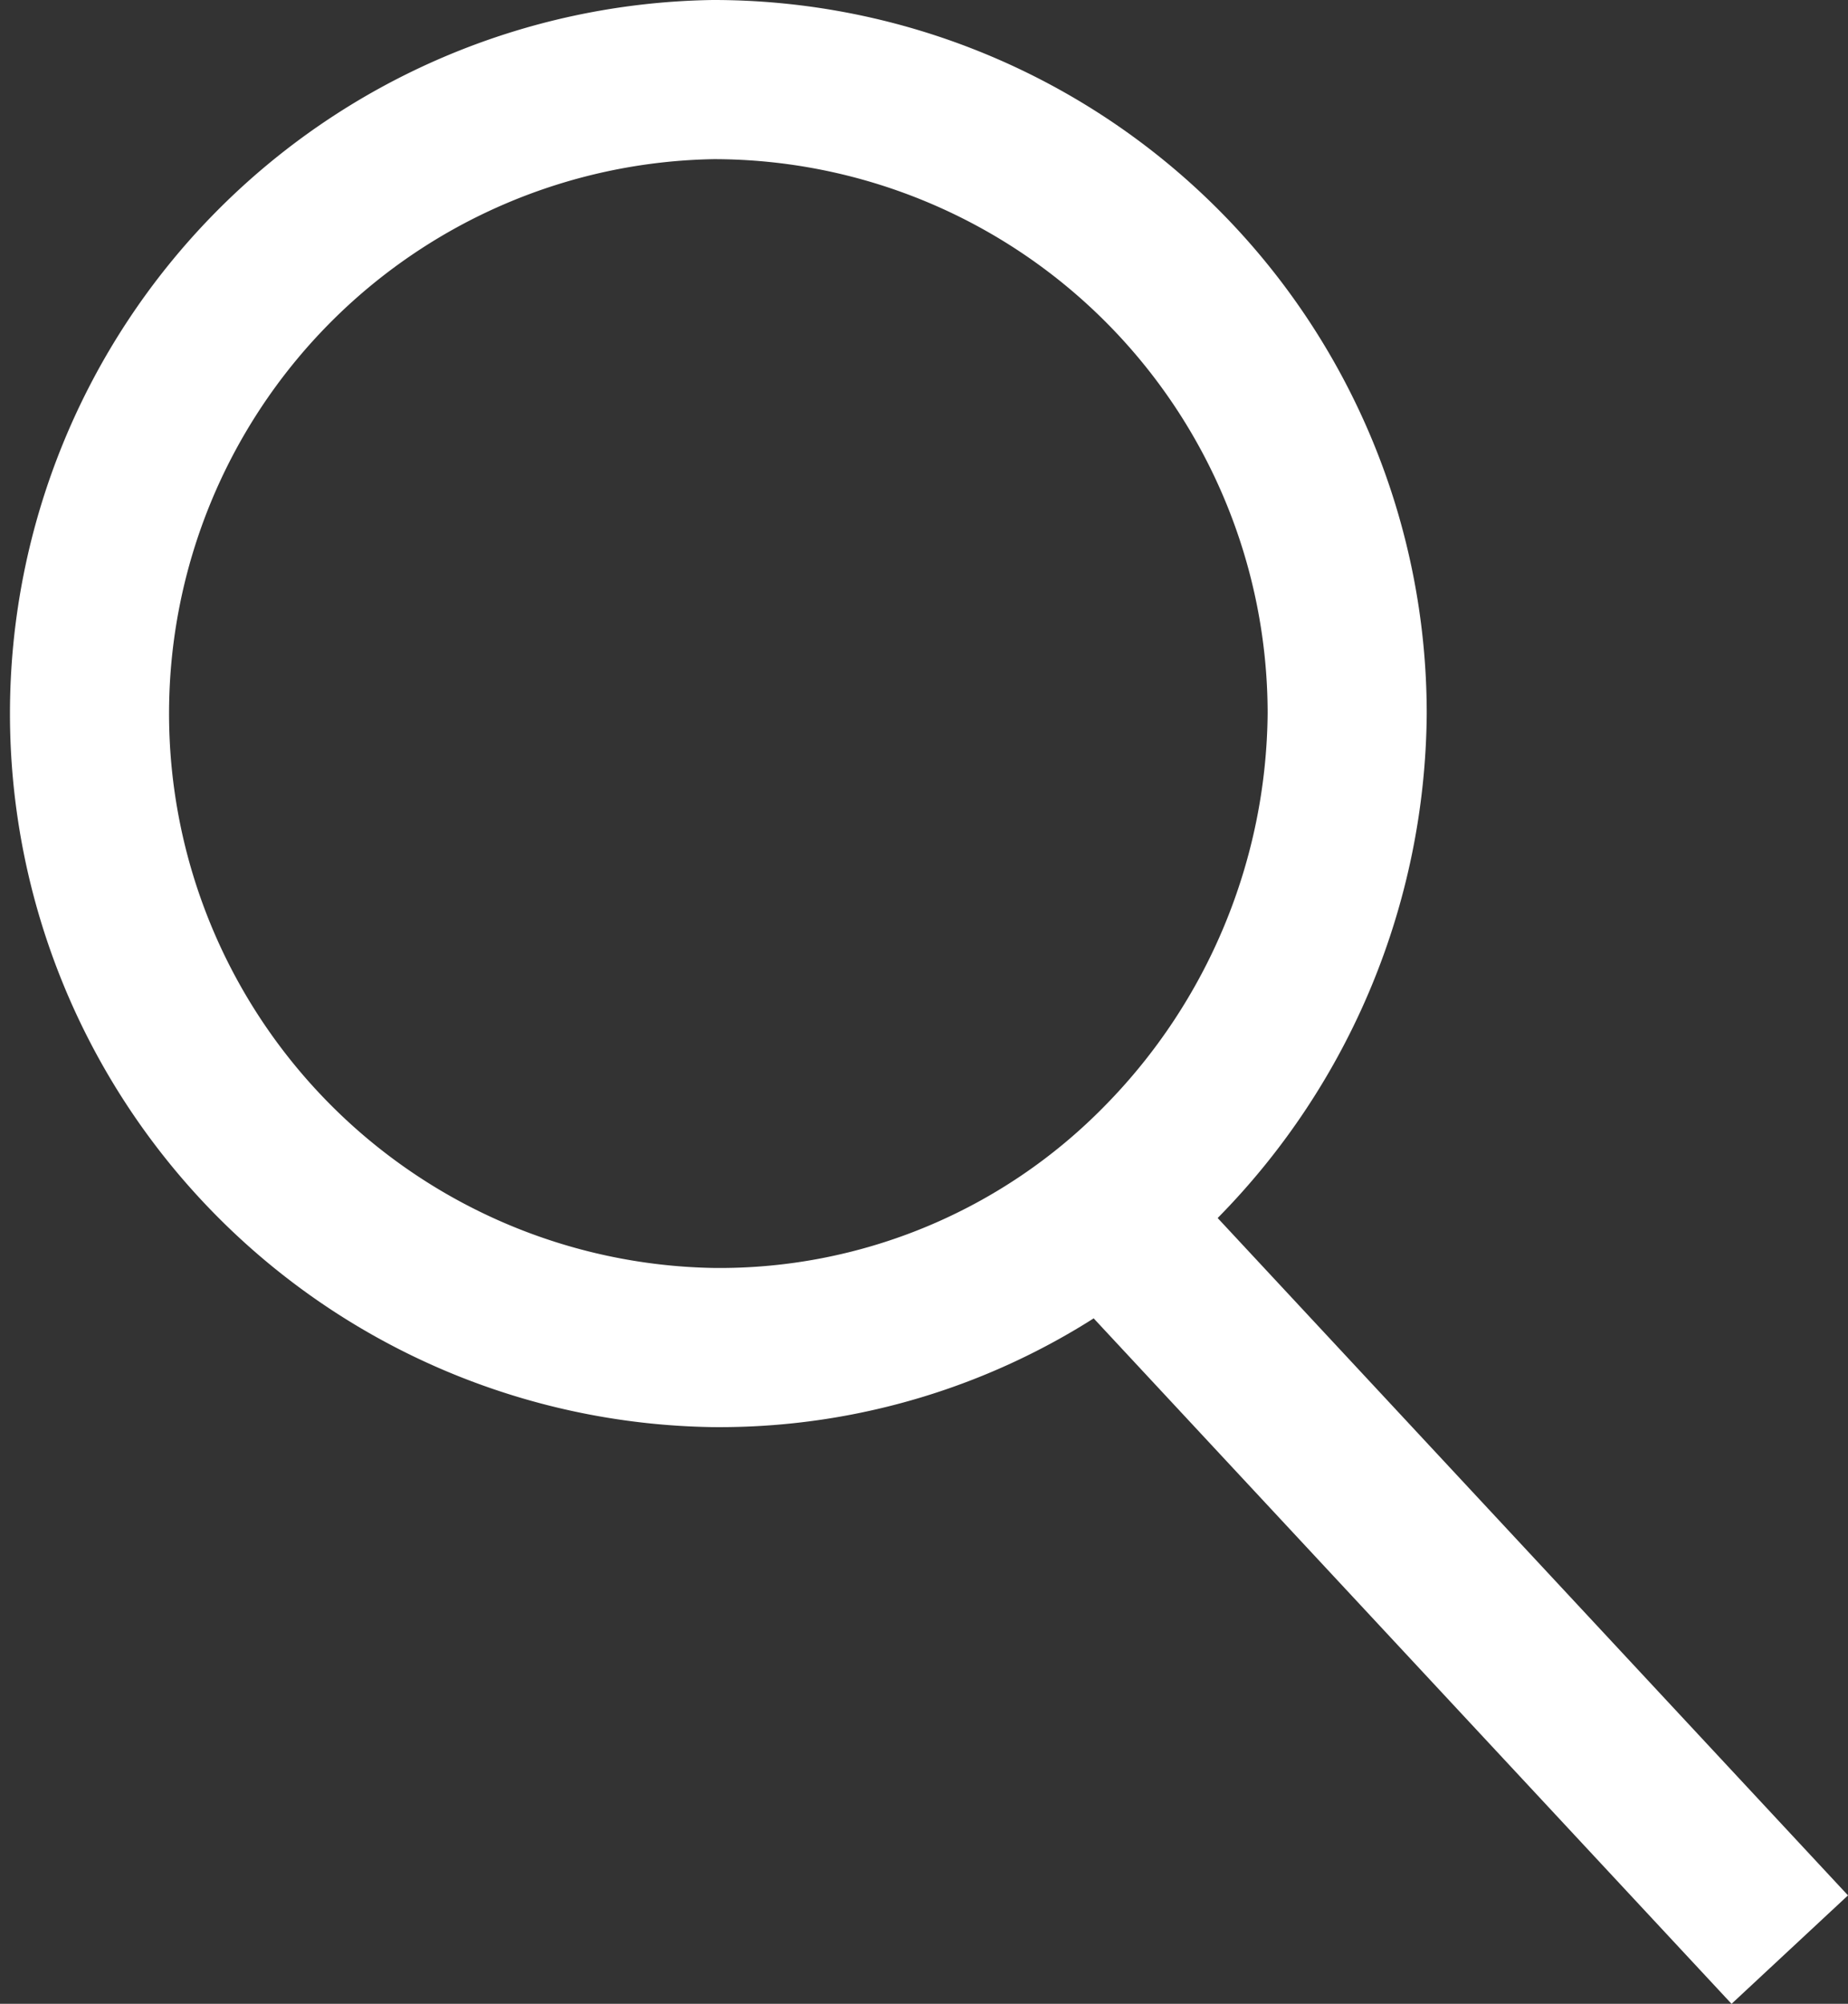 <svg xmlns="http://www.w3.org/2000/svg" viewBox="3272 724 23.232 25.181">
  <rect x="3272" y="724" width="23.232" height="25.181" fill="#333333" stroke="none"/>
  <defs>
    <style>
      .cls-1 {
        fill: rgba(255,255,255,0);
      }

      .cls-1, .cls-2 {
        stroke: #fff;
        stroke-width: 2px;
      }

      .cls-2 {
        fill: none;
      }
    </style>
  </defs>
  <g id="Group_18" data-name="Group 18" transform="translate(1999 10)">
    <path id="Path_26" data-name="Path 26" class="cls-1" d="M8.968,1a7.968,7.968,0,0,1,7.968,7.968A8.119,8.119,0,0,1,14.6,14.6a7.774,7.774,0,0,1-5.634,2.334A7.968,7.968,0,0,1,8.968,1Z" transform="translate(1273 714)"/>
    <line id="Line_1" data-name="Line 1" class="cls-2" x2="8.358" y2="8.978" transform="translate(1287.142 729.522)"/>
  </g>
</svg>
